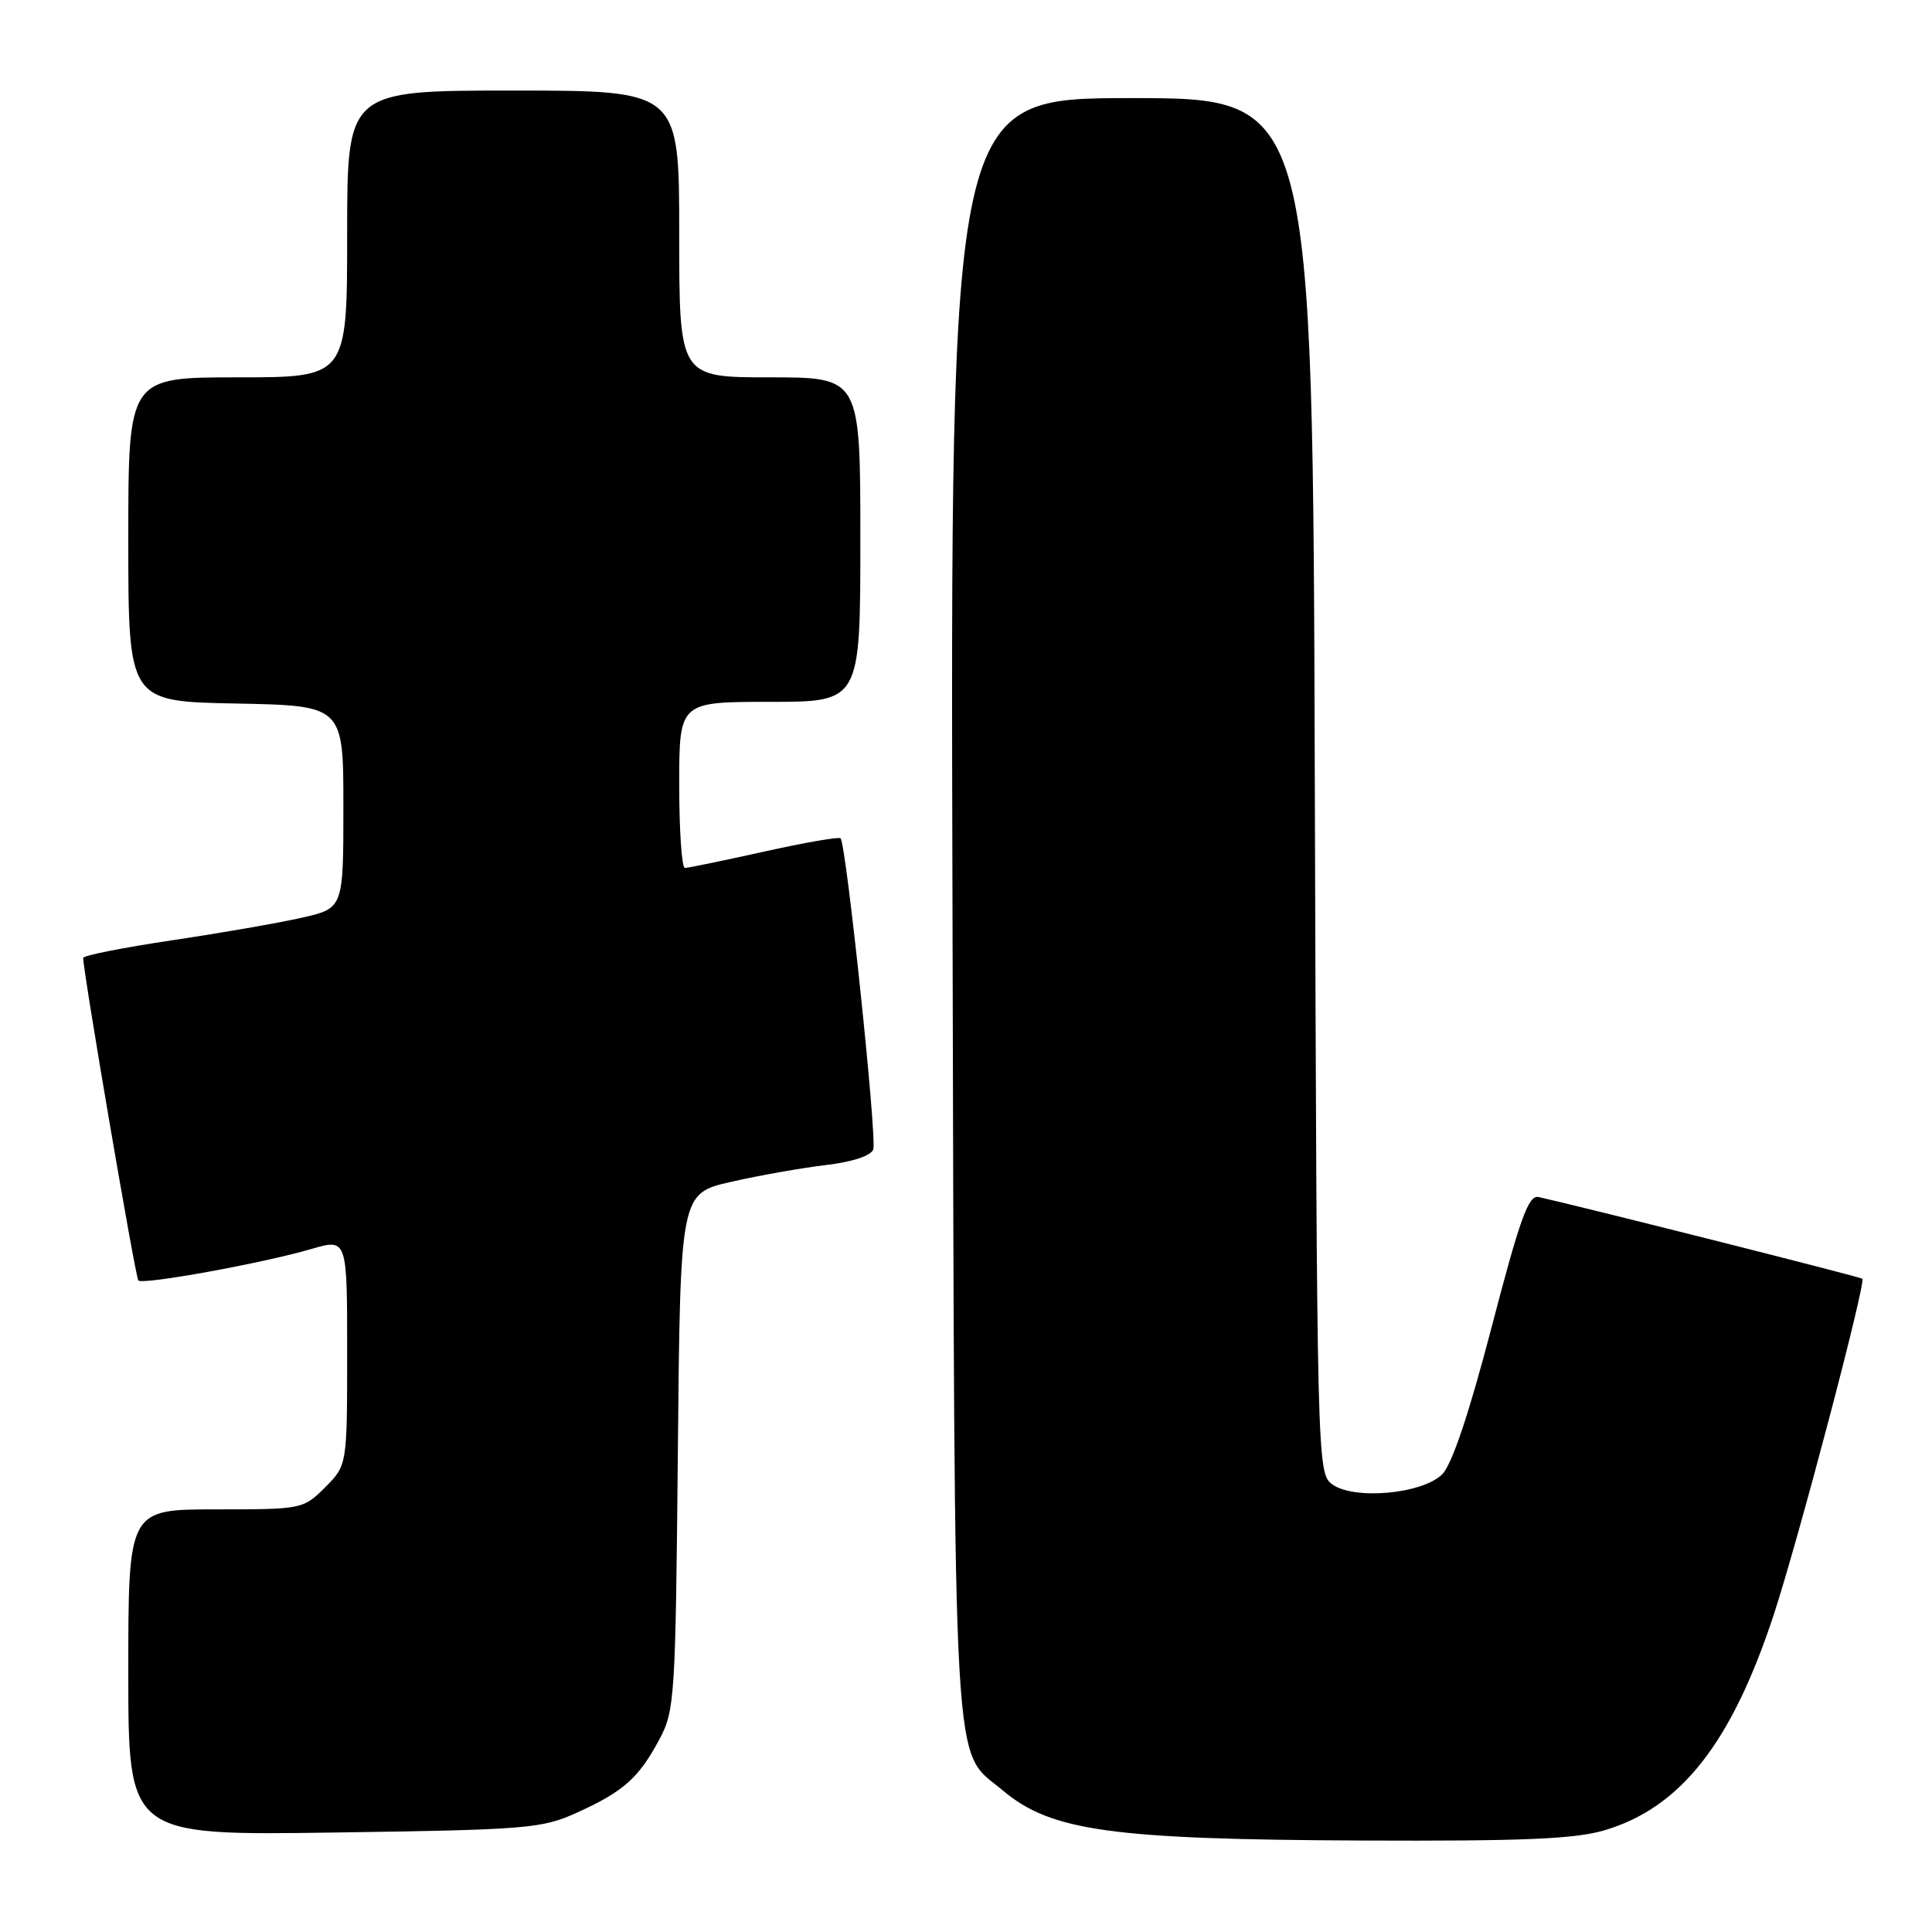 <?xml version="1.0" encoding="UTF-8" standalone="no"?>
<!DOCTYPE svg PUBLIC "-//W3C//DTD SVG 1.1//EN" "http://www.w3.org/Graphics/SVG/1.1/DTD/svg11.dtd" >
<svg xmlns="http://www.w3.org/2000/svg" xmlns:xlink="http://www.w3.org/1999/xlink" version="1.1" viewBox="0 0 256 256">
 <g >
 <path fill="currentColor"
d=" M 212.61 242.52 C 222.72 239.52 229.46 230.93 235.04 213.93 C 238.31 203.96 247.28 169.94 246.77 169.44 C 246.53 169.20 210.15 160.02 203.87 158.61 C 202.53 158.32 201.41 161.43 197.66 175.81 C 194.65 187.33 192.40 194.04 191.10 195.35 C 188.47 197.97 179.35 198.79 176.50 196.66 C 174.53 195.18 174.50 193.83 174.22 104.08 C 173.95 13.00 173.95 13.00 149.93 13.00 C 125.92 13.00 125.92 13.00 126.21 120.25 C 126.53 238.83 126.11 231.55 132.91 237.27 C 139.27 242.62 147.30 243.74 180.57 243.88 C 201.80 243.97 208.71 243.68 212.61 242.52 Z  M 76.46 240.18 C 82.61 237.39 84.63 235.60 87.36 230.50 C 89.41 226.67 89.51 225.03 89.82 192.31 C 90.14 158.13 90.14 158.13 96.88 156.60 C 100.59 155.75 106.22 154.76 109.40 154.38 C 112.91 153.97 115.39 153.16 115.71 152.31 C 116.24 150.94 112.14 111.90 111.38 111.08 C 111.17 110.86 106.61 111.65 101.25 112.84 C 95.89 114.03 91.16 115.01 90.75 115.01 C 90.34 115.00 90.00 110.05 90.00 104.00 C 90.00 93.00 90.00 93.00 102.00 93.00 C 114.00 93.00 114.00 93.00 114.00 71.50 C 114.00 50.00 114.00 50.00 102.00 50.00 C 90.00 50.00 90.00 50.00 90.00 31.00 C 90.00 12.00 90.00 12.00 68.00 12.00 C 46.00 12.00 46.00 12.00 46.00 31.00 C 46.00 50.00 46.00 50.00 31.50 50.00 C 17.00 50.00 17.00 50.00 17.00 71.47 C 17.00 92.95 17.00 92.95 31.25 93.22 C 45.50 93.50 45.50 93.50 45.50 106.92 C 45.50 120.35 45.50 120.35 40.00 121.60 C 36.98 122.29 29.21 123.64 22.75 124.60 C 16.29 125.57 11.01 126.61 11.02 126.93 C 11.10 129.26 17.95 169.28 18.33 169.67 C 18.94 170.27 34.78 167.39 41.25 165.50 C 46.00 164.11 46.00 164.11 46.00 179.13 C 46.00 194.15 46.00 194.15 43.08 197.08 C 40.18 199.97 40.04 200.00 28.58 200.00 C 17.00 200.00 17.00 200.00 17.00 221.61 C 17.00 243.21 17.00 243.21 44.25 242.82 C 69.93 242.45 71.79 242.30 76.46 240.18 Z "/>
</g>
</svg>